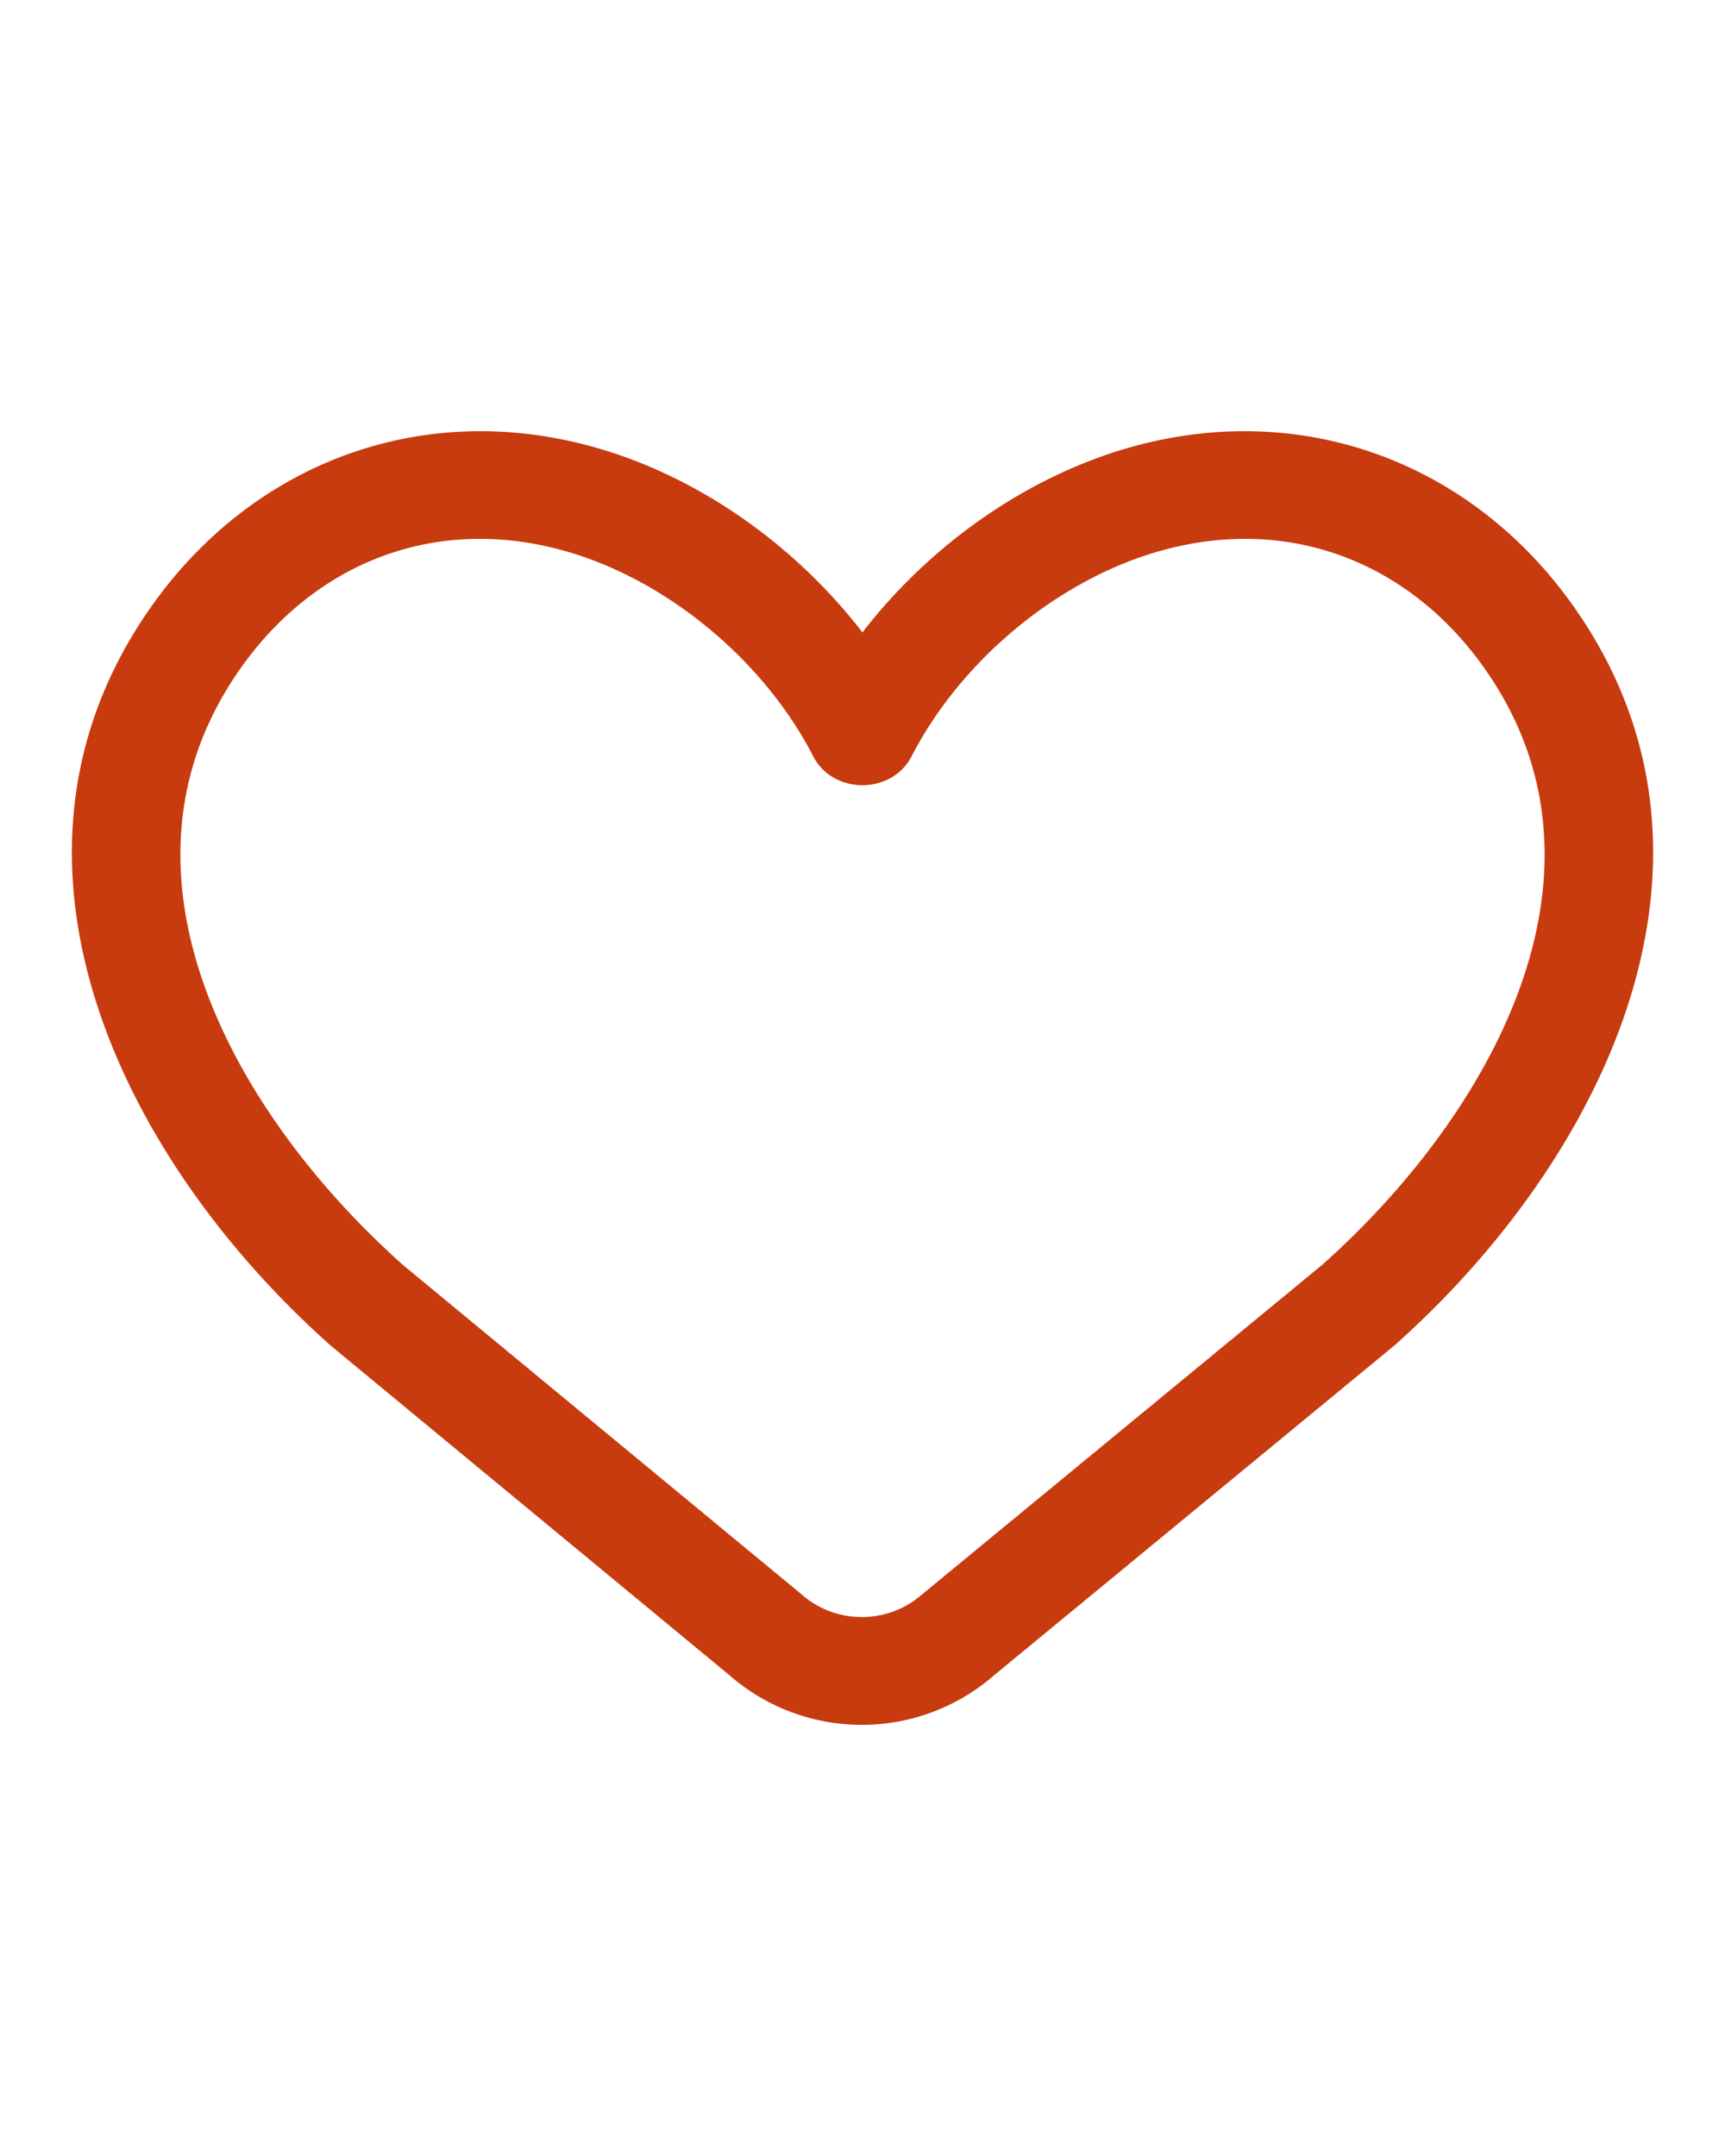<svg fill="none" viewBox="0 0 24 24"  height="30" aria-hidden="true"><path fill="#c73b0f" d="M3.365 6.274C4.39 4.839 6.017 4.189 7.758 4.639c1.481.383 2.865 1.54 3.555 2.882.277.54 1.095.54 1.372 0 .69-1.342 2.074-2.5 3.556-2.882 1.741-.45 3.368.2 4.394 1.634 2.04 2.854.085 6.26-2.247 8.334l-.002.001-5.558 4.578c-.478.42-1.198.42-1.676-.001l-5.538-4.577-.001-.001c-2.333-2.074-4.288-5.48-2.248-8.333m8.634-.474C11.05 4.567 9.66 3.58 8.14 3.188c-2.343-.605-4.627.281-6.012 2.22-2.511 3.514-.45 7.717 2.474 10.316l.002.002 5.54 4.58a2.8 2.8 0 0 0 3.69.002l5.56-4.581.004-.003c2.924-2.599 4.985-6.803 2.474-10.316-1.386-1.94-3.67-2.825-6.014-2.22-1.518.393-2.91 1.38-3.859 2.612"></path></svg>